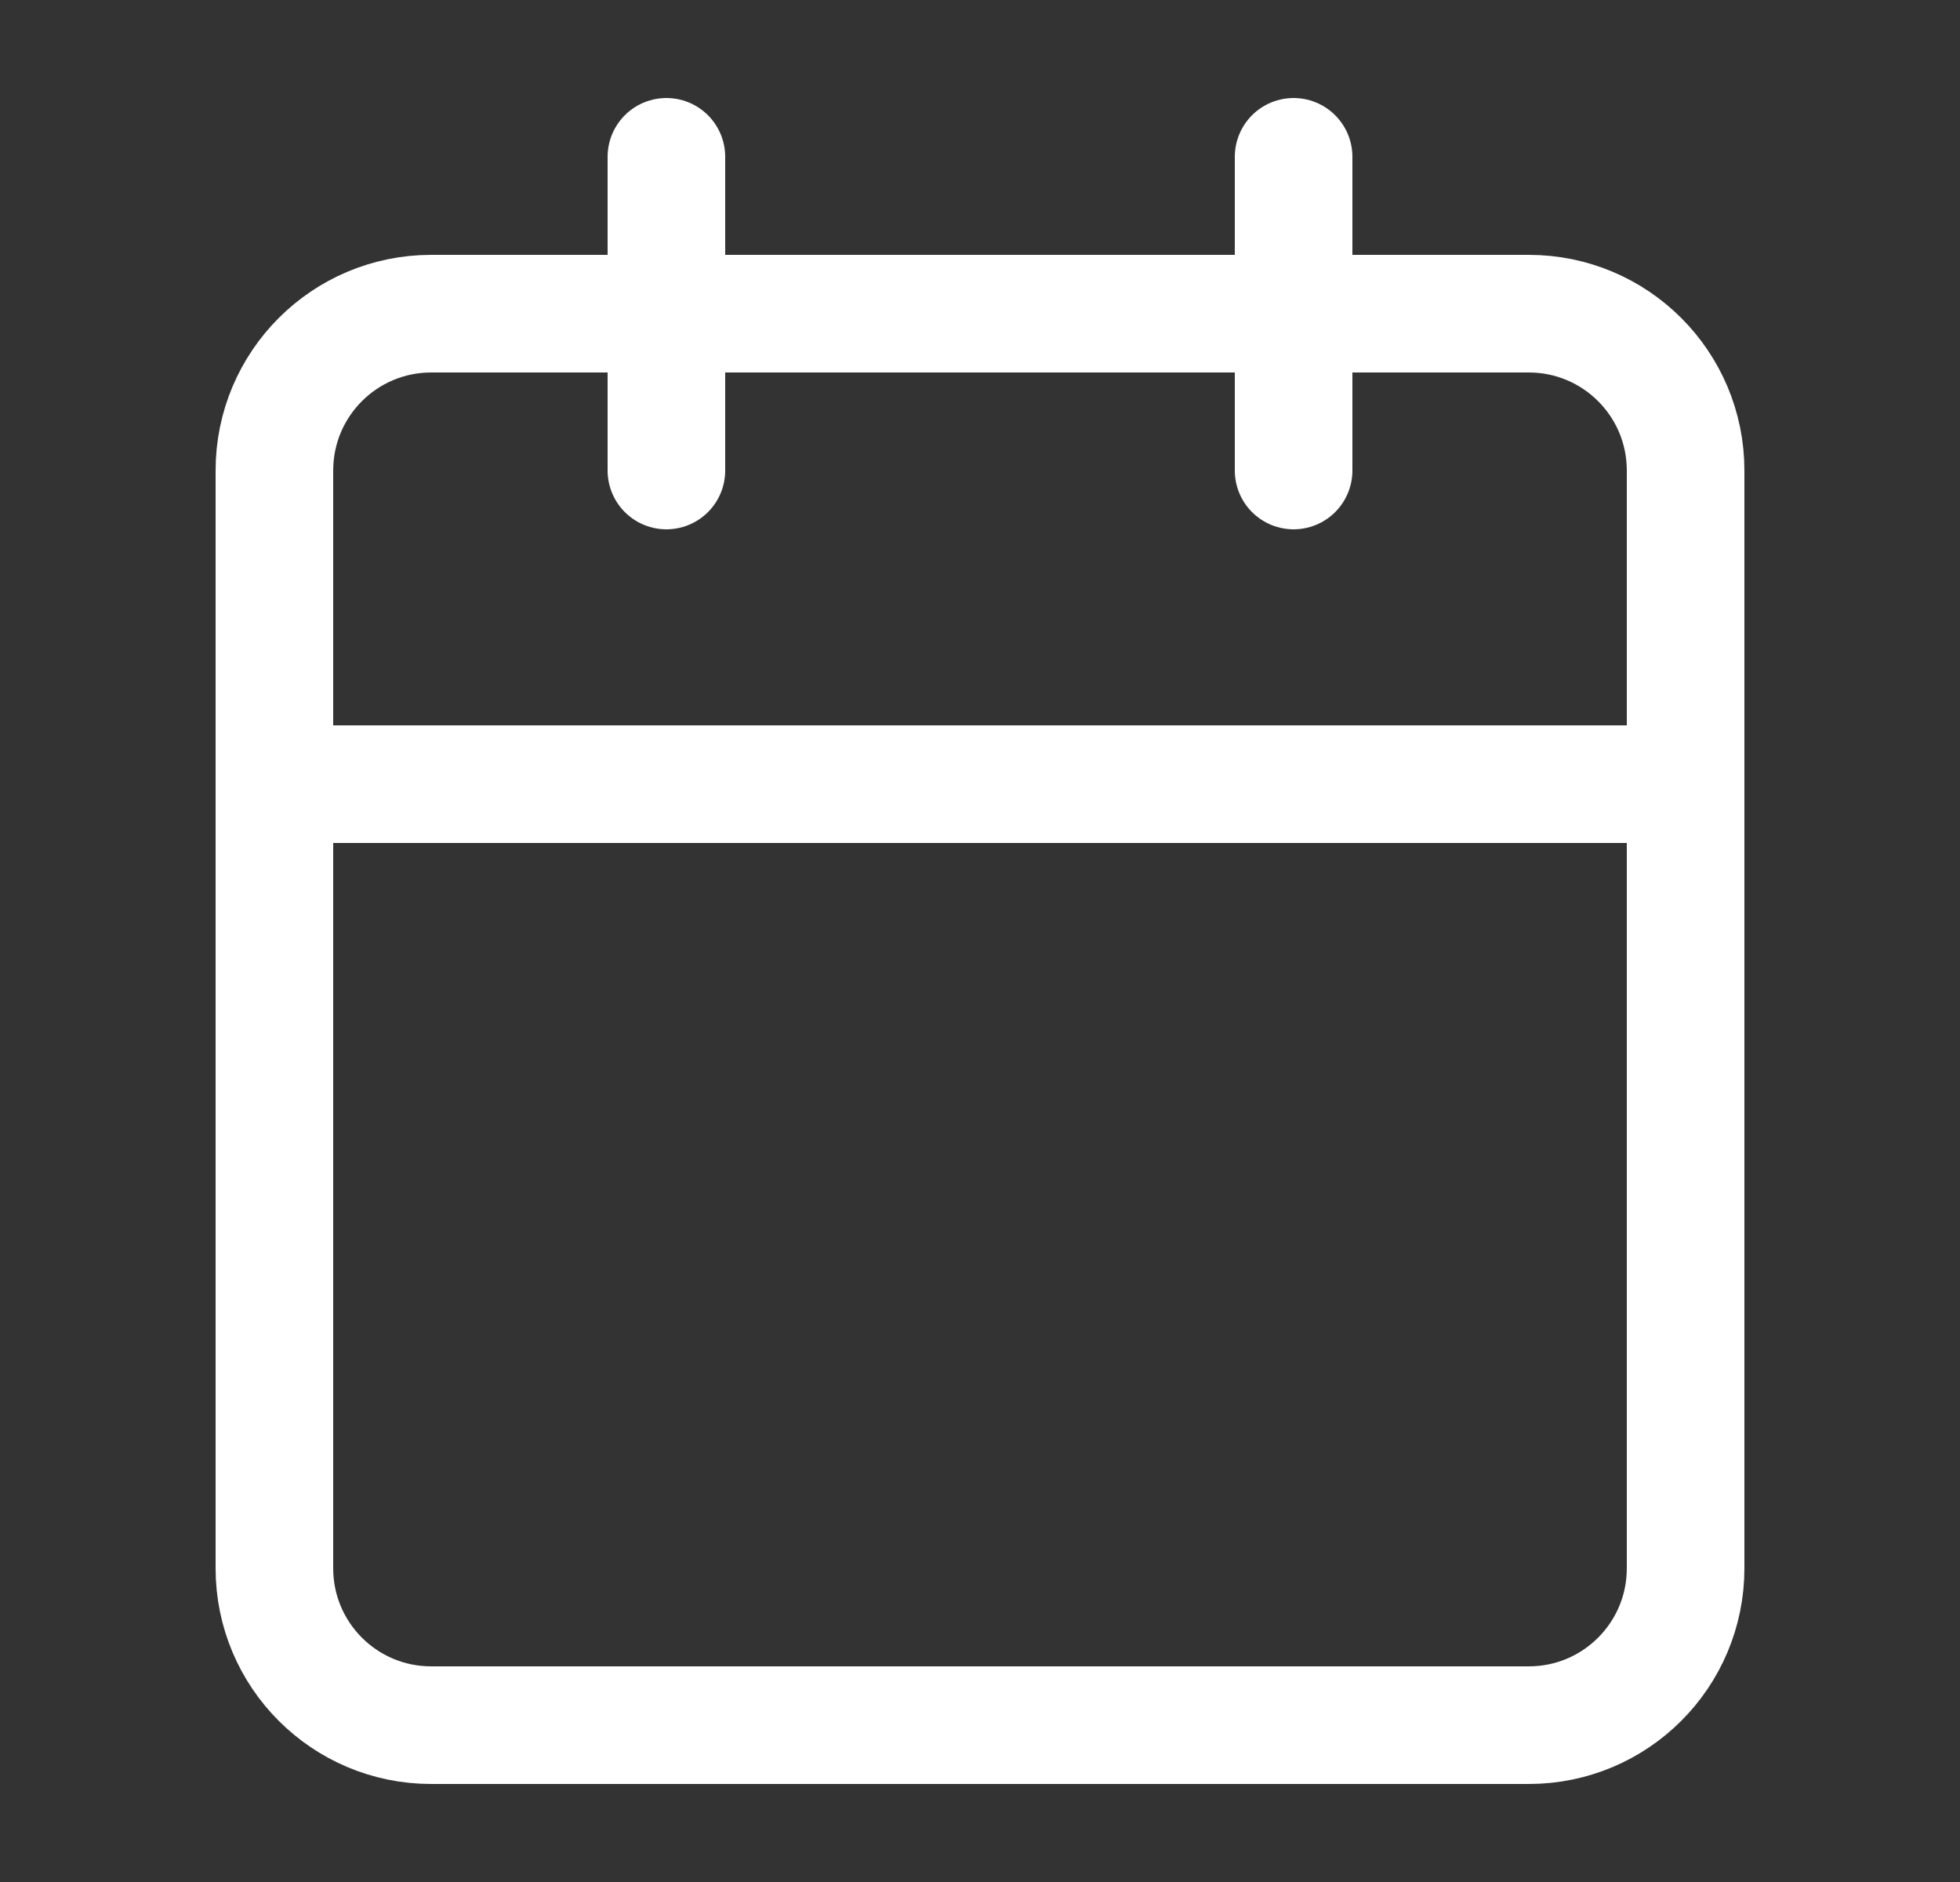 <svg width="25" height="24" viewBox="0 0 25 24" fill="none" xmlns="http://www.w3.org/2000/svg">
<rect x="0" y="0" width="25" height="24" fill="#333333" stroke="none"/>
<path d="M19.5 4H5.5C4.395 4 3.5 4.895 3.5 6V20C3.5 21.105 4.395 22 5.5 22H19.5C20.605 22 21.5 21.105 21.5 20V6C21.5 4.895 20.605 4 19.5 4Z" stroke="white" stroke-width="1.5" stroke-linecap="round" stroke-linejoin="round"/>
<path d="M16.5 2V6" stroke="white" stroke-width="1.5" stroke-linecap="round" stroke-linejoin="round"/>
<path d="M8.5 2V6" stroke="white" stroke-width="1.5" stroke-linecap="round" stroke-linejoin="round"/>
<path d="M3.5 10H21.5" stroke="white" stroke-width="1.5" stroke-linecap="round" stroke-linejoin="round"/>
</svg>
